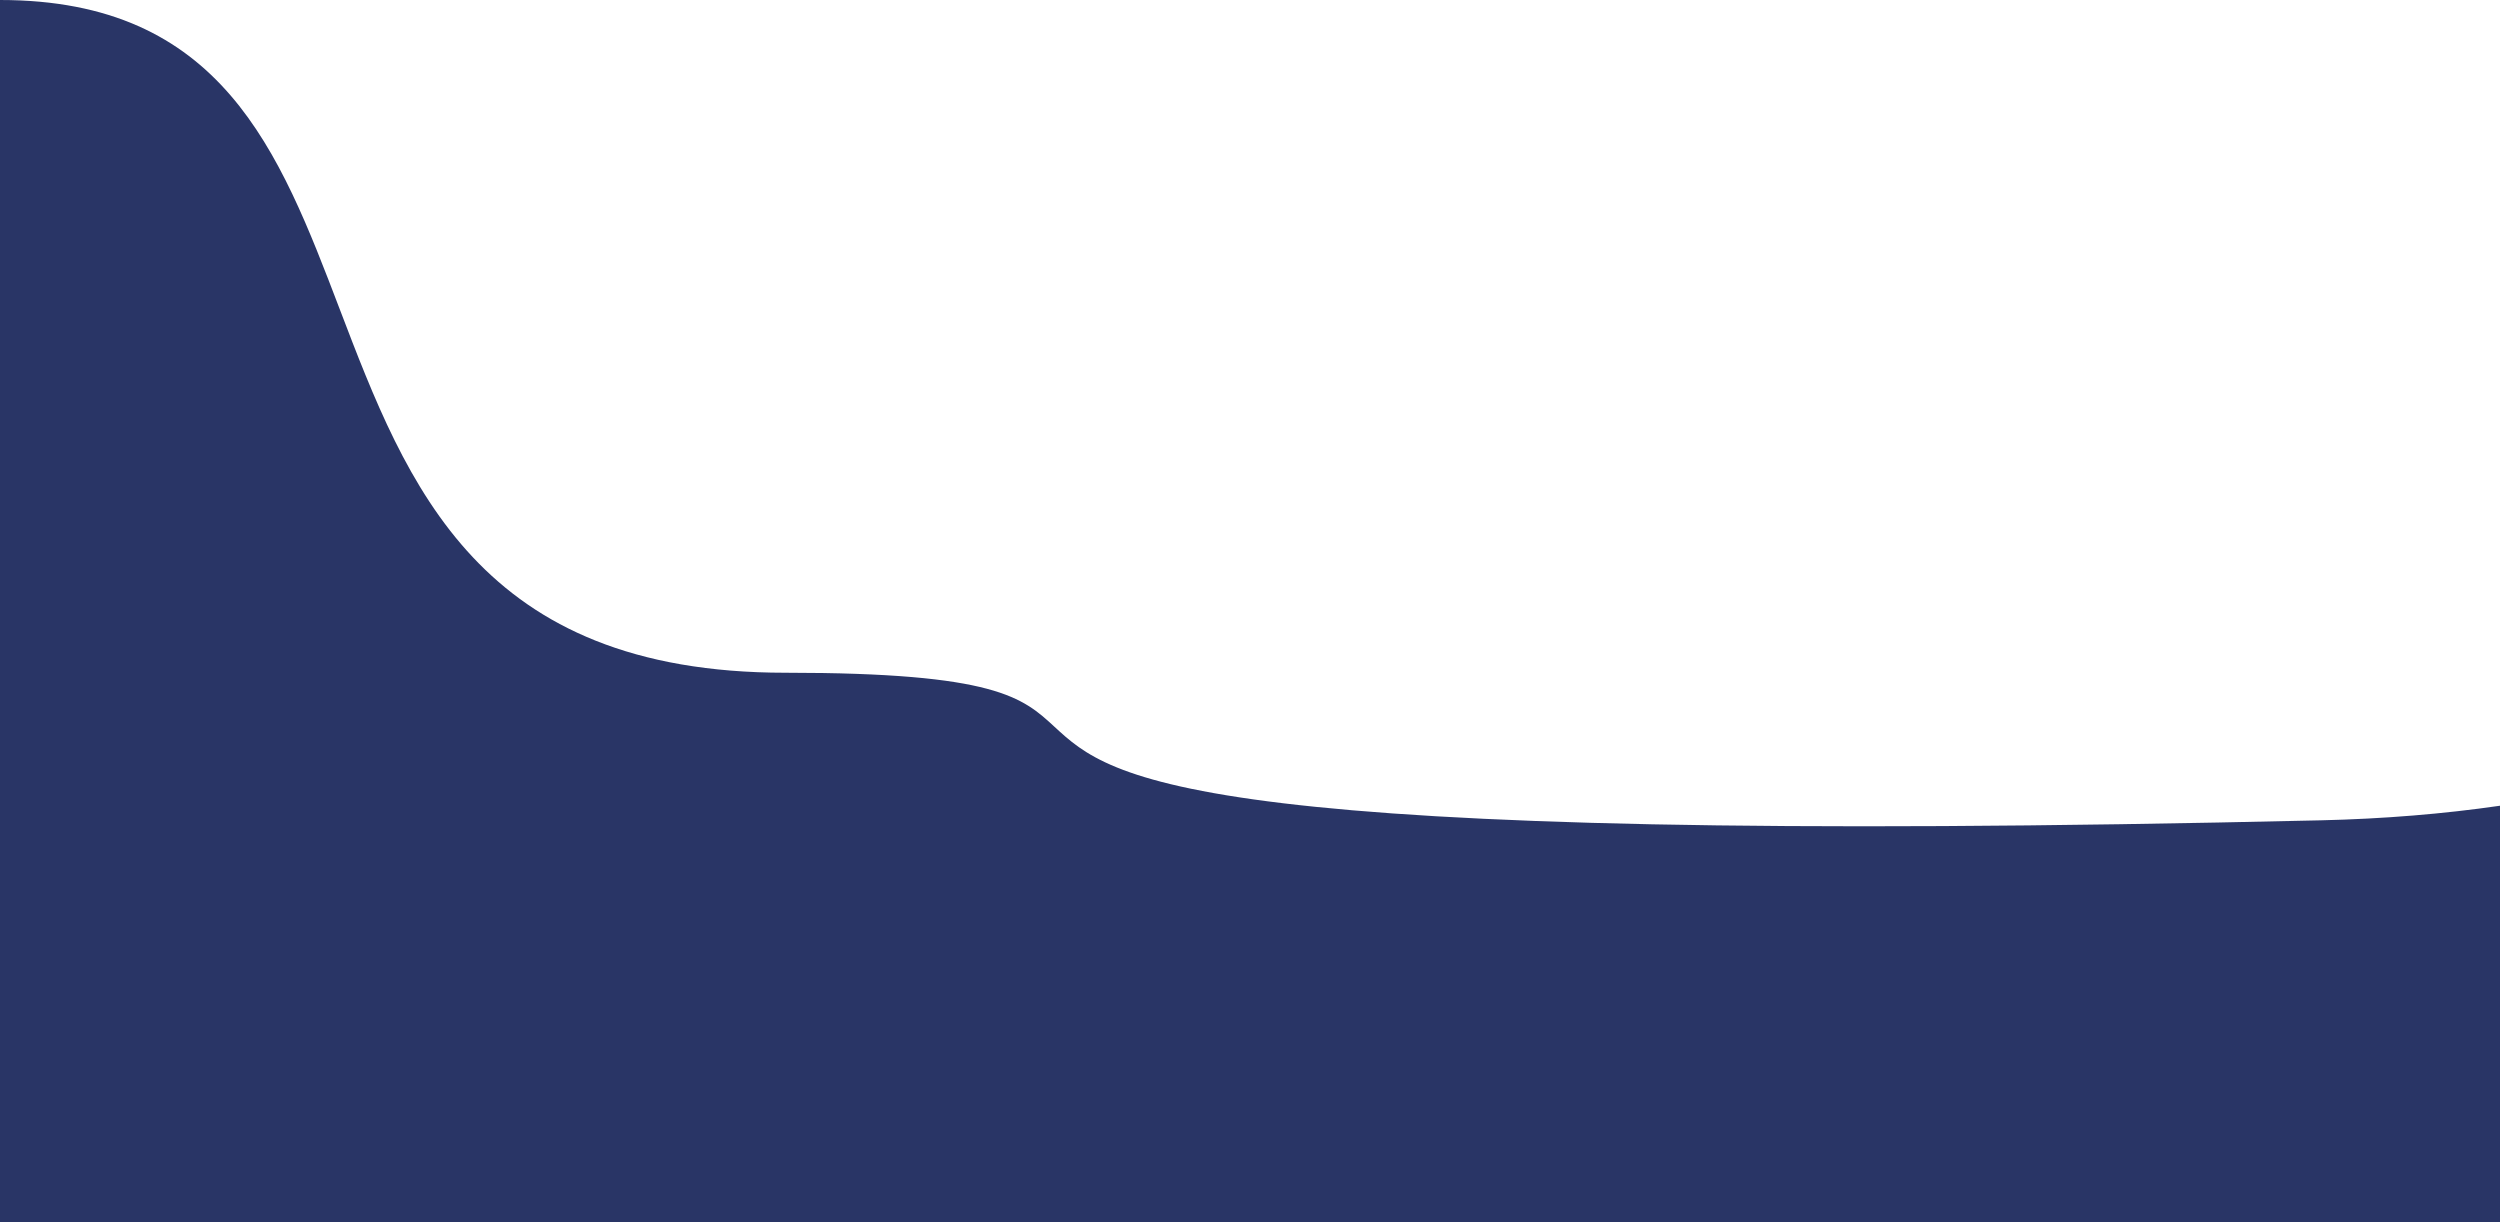 <svg width="1440" height="704" viewBox="0 0 1440 704" fill="none" xmlns="http://www.w3.org/2000/svg">
<path fill-rule="evenodd" clip-rule="evenodd" d="M0 0C127.677 7.59412e-05 160.765 86.65 195.649 178C234.534 279.83 275.65 387.5 452.5 387.5C573.64 387.5 589.047 401.711 607.51 418.74C640.18 448.874 682.419 487.834 1337 472.5C1373.26 471.651 1407.56 468.805 1440 464.102V704L0 704L0 0Z" fill="#293566"/>
</svg>
